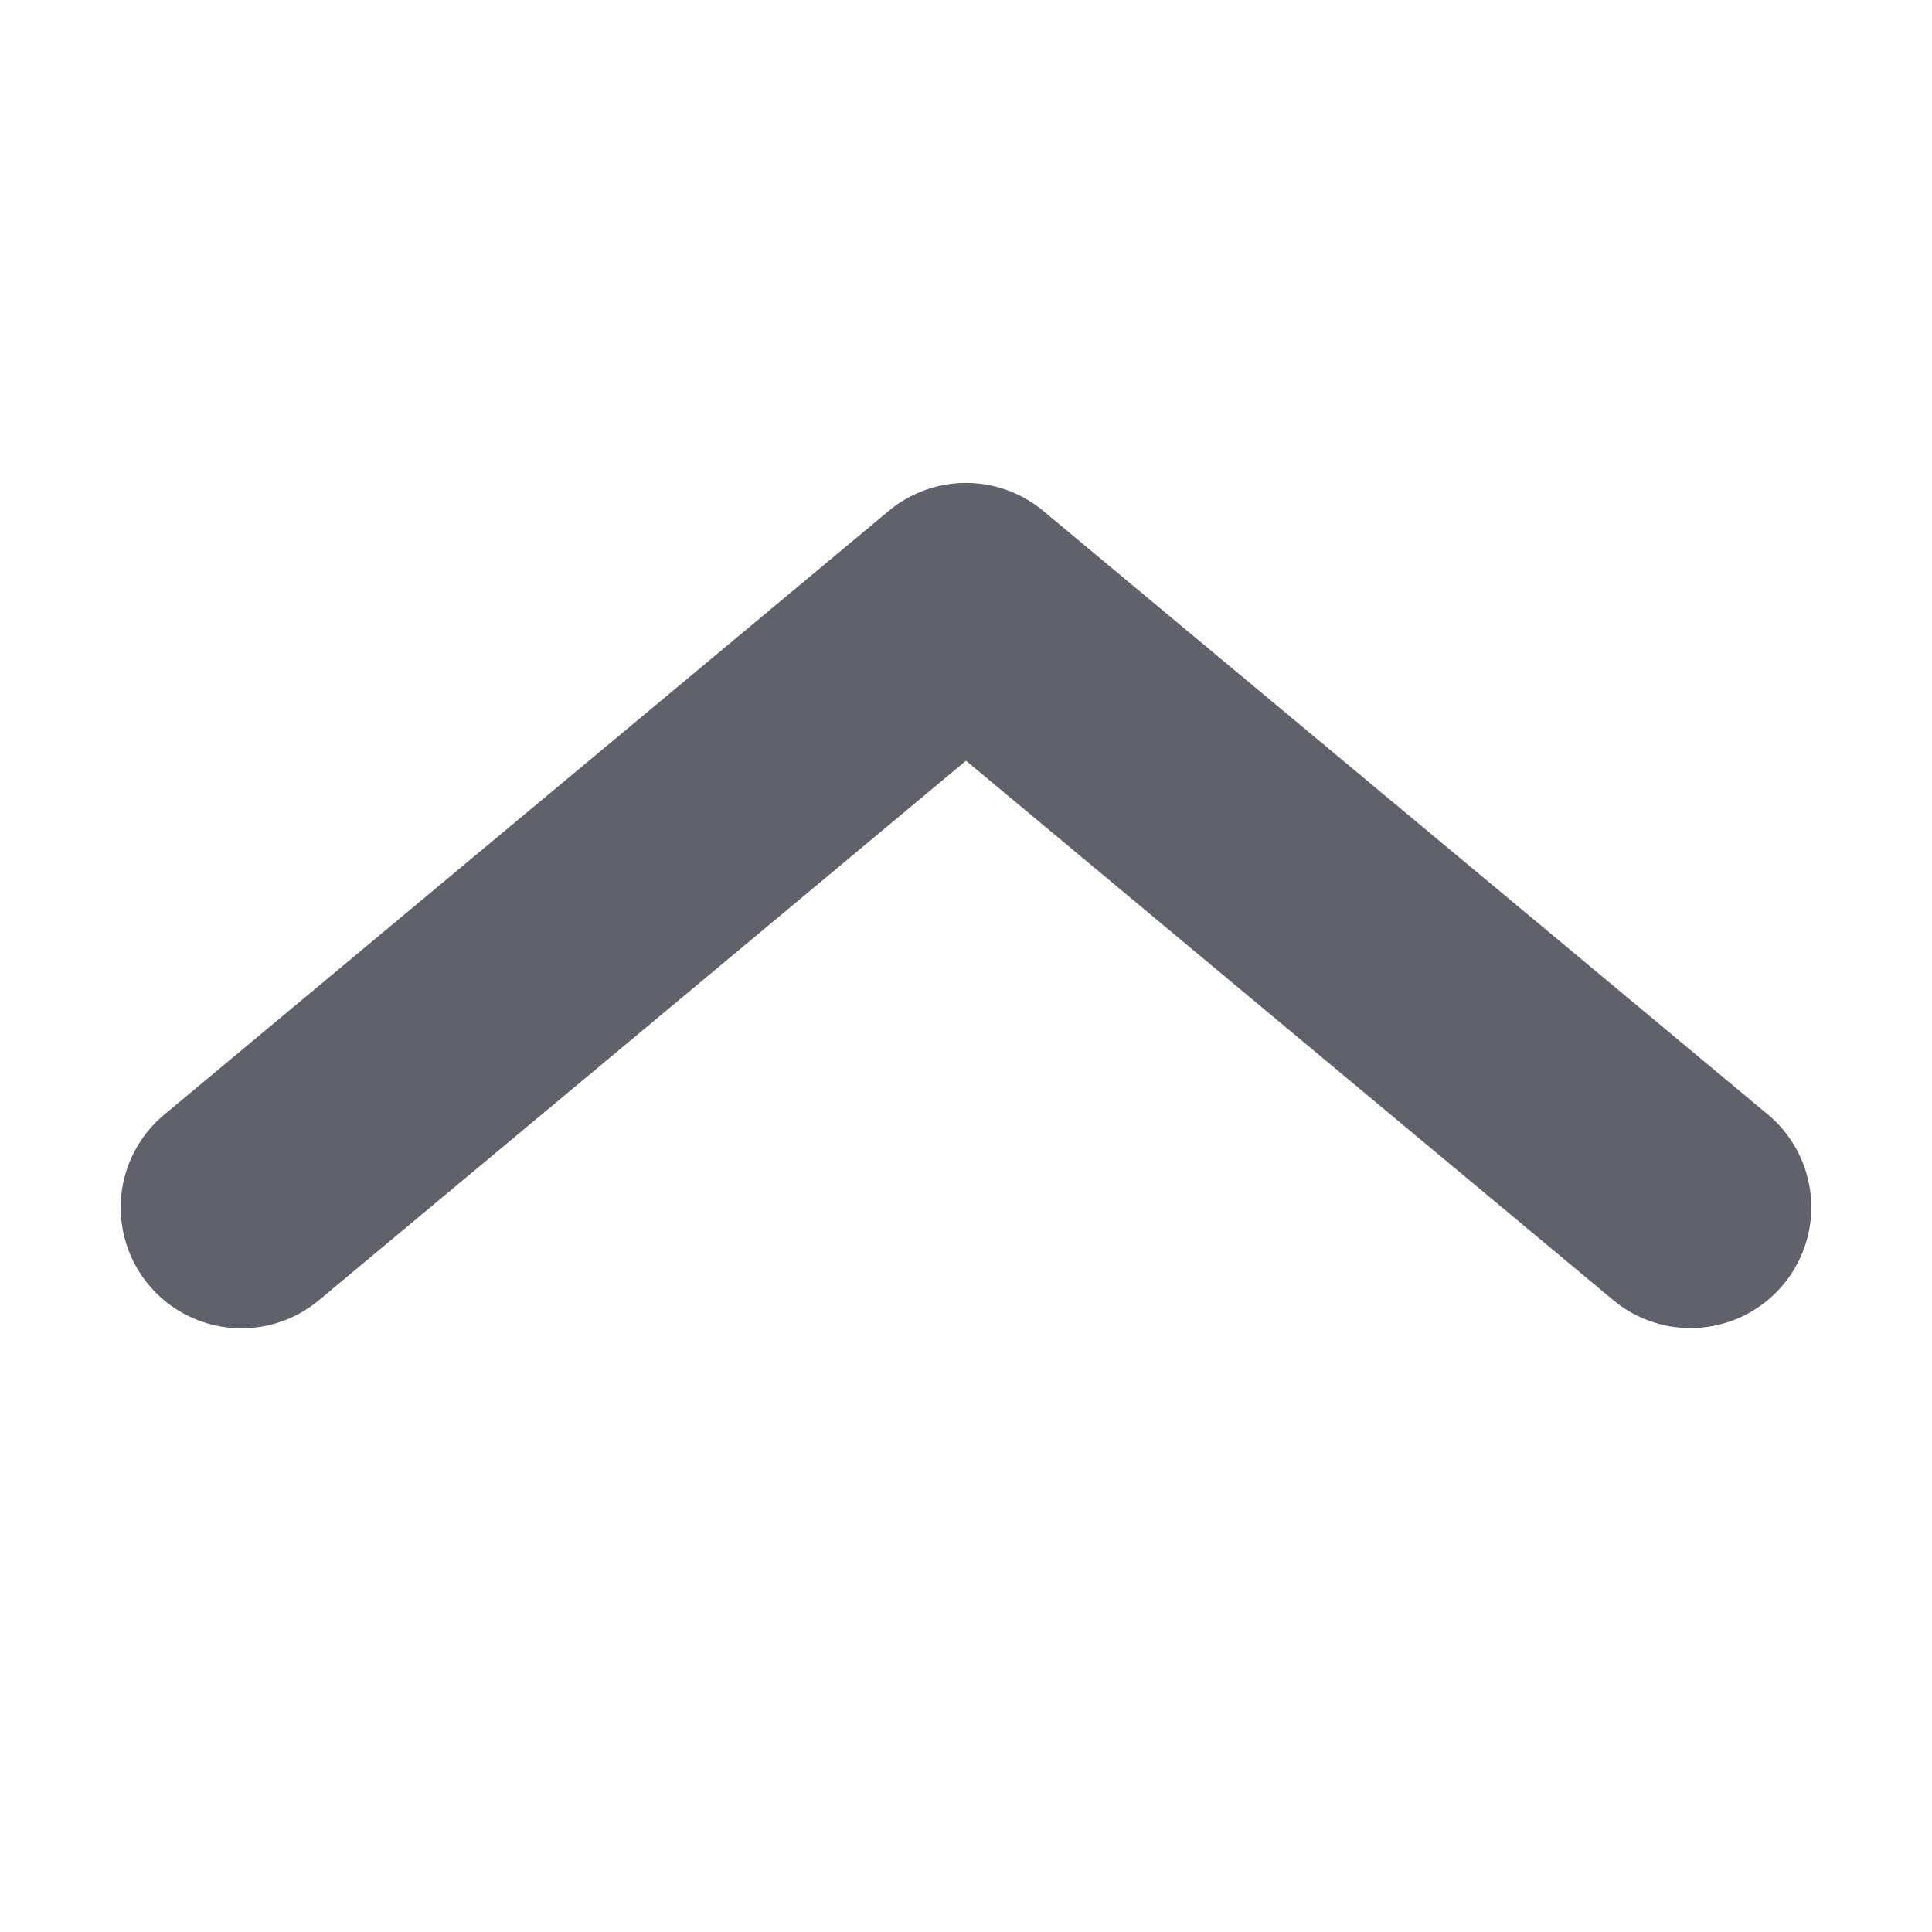 <svg xmlns="http://www.w3.org/2000/svg" height="24" width="24" viewBox="0 0 16 16"><path d="M8.641,4.232a1,1,0,0,0-1.282,0l-6,5a1,1,0,1,0,1.282,1.536L8,6.3l5.359,4.466a1,1,0,1,0,1.282-1.536Z" fill="#61616b"></path></svg>